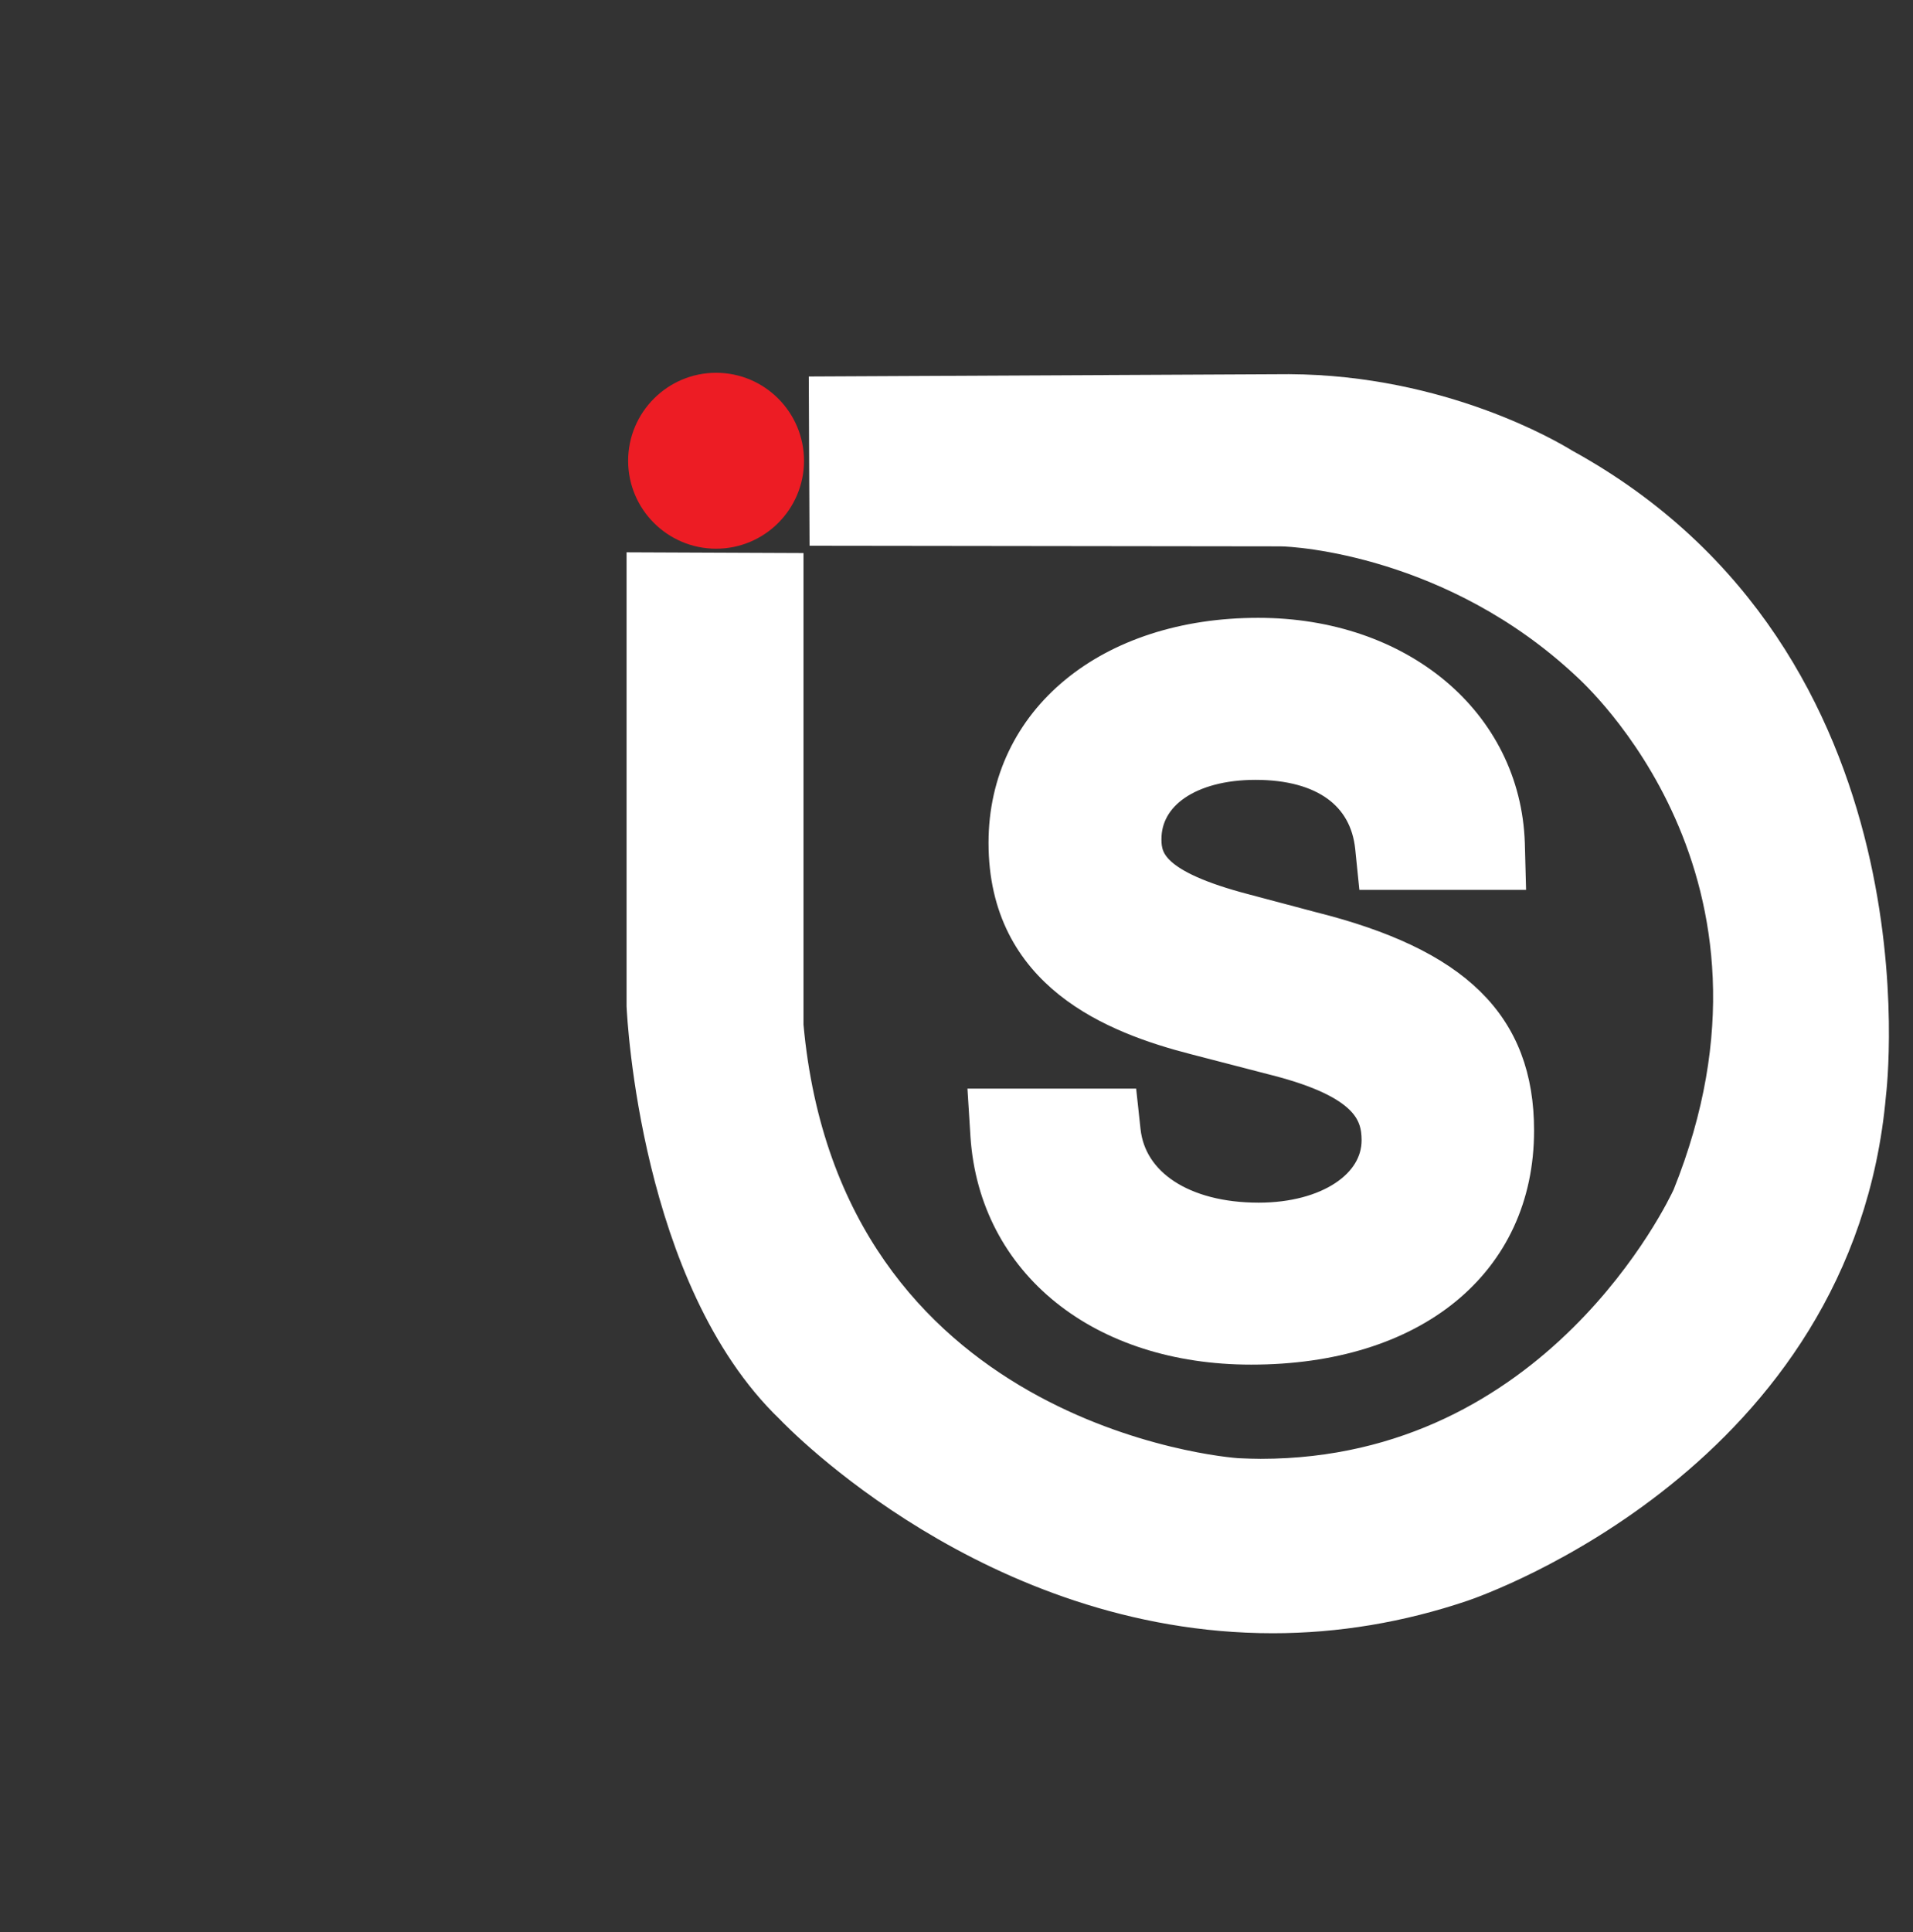 <?xml version="1.0" encoding="utf-8"?>
<!-- Generator: Adobe Illustrator 16.0.0, SVG Export Plug-In . SVG Version: 6.00 Build 0)  -->
<!DOCTYPE svg PUBLIC "-//W3C//DTD SVG 1.1//EN" "http://www.w3.org/Graphics/SVG/1.1/DTD/svg11.dtd">
<svg version="1.1" id="Layer_1" xmlns="http://www.w3.org/2000/svg" xmlns:xlink="http://www.w3.org/1999/xlink" x="0px" y="0px"
	 width="59.5px" height="60.082px" viewBox="0 0 59.5 60.082" enable-background="new 0 0 59.5 60.082" xml:space="preserve">
<rect x="0" y="0" width="59.5" height="60.082" fill="#333333" stroke="none"/>
<g display="none">
	<g display="inline">
		<g>
			<g>
				<g>
					<defs>
						<rect id="SVGID_1_" x="2.239" y="2.499" width="55.333" height="55.334"/>
					</defs>
					<clipPath id="SVGID_2_">
						<use xlink:href="#SVGID_1_"  overflow="visible"/>
					</clipPath>
					<path clip-path="url(#SVGID_2_)" fill="#FFFFFF" d="M29.933,57.07L29.933,57.07c-14.793,0-26.896-12.104-26.896-26.896l0,0
						c0-14.793,12.103-26.896,26.896-26.896l0,0c14.792,0,26.895,12.103,26.895,26.896l0,0C56.828,44.969,44.725,57.07,29.933,57.07
						"/>
				</g>
			</g>
		</g>
	</g>
</g>
<g>
	<g>
		<g>
			<g>
				<g>
					<defs>
						<rect id="SVGID_3_" x="5.056" y="-2.687" width="65.688" height="65.69"/>
					</defs>
					<clipPath id="SVGID_4_">
						<use xlink:href="#SVGID_3_"  overflow="visible"/>
					</clipPath>
					<path clip-path="url(#SVGID_4_)" fill="#FFFFFF" stroke="#FFFFFF" stroke-miterlimit="10" d="M39.587,50.282
						c-8.71,0-14.738-6.251-14.99-6.516c-4.177-4.01-4.593-12.147-4.609-12.493V17.675l4.503,0.019v14.189
						c1.166,12.874,13.535,13.938,14.032,13.957c0.238,0.01,0.465,0.019,0.69,0.019h0.002c9.215-0.002,13.133-8.314,13.298-8.669
						c4.058-10.076-2.88-16.279-3.165-16.547c-4.128-3.849-8.998-4.155-9.529-4.155l-14.142-0.018l-0.019-4.266l14.436-0.07
						c4.735,0.026,8.148,2.058,8.55,2.307c11.146,6.115,9.535,19.447,9.517,19.581c-0.982,11.181-12.197,15.116-12.68,15.277
						C43.554,49.951,41.569,50.282,39.587,50.282"/>
				</g>
			</g>
		</g>
	</g>
</g>
<g display="none">
	<g display="inline">
		<g>
			<g>
				<g>
					<defs>
						<rect id="SVGID_5_" x="2.239" y="2.499" width="55.333" height="55.334"/>
					</defs>
					<clipPath id="SVGID_6_">
						<use xlink:href="#SVGID_5_"  overflow="visible"/>
					</clipPath>
					<path clip-path="url(#SVGID_6_)" fill="#4285F4" stroke="#4285F4" stroke-width="2" stroke-miterlimit="10" d="M19.737,14.996
						v1.893h11.729c0,0,4.646-0.138,8.67,3.716c0,0,6.617,5.727,2.891,14.979c0,0-3.729,8.2-12.628,7.805
						c0,0-11.007-0.438-12.672-12.584V19.146l-2.017,0.045V30.19c0,0,0.307,6.753,3.64,9.957c0,0,7.234,7.627,16.662,4.432
						c0,0,9.297-3.157,10.084-12.146c0,0,1.403-10.701-7.584-15.61c0,0-2.808-1.801-6.752-1.821H19.737V14.996z"/>
				</g>
			</g>
		</g>
	</g>
</g>
<g>
	<g>
		<g>
			<g>
				<defs>
					<rect id="SVGID_7_" x="5.129" y="-2.594" width="65.689" height="65.69"/>
				</defs>
				<clipPath id="SVGID_8_">
					<use xlink:href="#SVGID_7_"  overflow="visible"/>
				</clipPath>
				<path clip-path="url(#SVGID_8_)" fill="#ED1C24" d="M25.007,14.327c0,1.508-1.226,2.734-2.734,2.734
					c-1.509,0-2.736-1.226-2.736-2.734s1.227-2.736,2.736-2.736C23.781,11.591,25.007,12.818,25.007,14.327"/>
			</g>
		</g>
	</g>
</g>
<g>
	<g>
		<g>
			<g>
				<g>
					<defs>
						<rect id="SVGID_9_" x="5.056" y="-2.687" width="65.688" height="65.69"/>
					</defs>
					<clipPath id="SVGID_10_">
						<use xlink:href="#SVGID_9_"  overflow="visible"/>
					</clipPath>
					<path clip-path="url(#SVGID_10_)" fill="#FFFFFF" stroke="#FFFFFF" stroke-miterlimit="10" d="M38.916,41.93
						c-4.657,0-7.964-2.658-8.232-6.609l-0.061-0.973h4.266l0.088,0.813c0.182,1.66,1.818,2.733,4.171,2.733
						c2.146,0,3.702-1.025,3.702-2.442c0-0.875-0.381-1.788-3.136-2.498l-2.532-0.656c-2.546-0.653-5.936-1.992-5.936-6.093
						c0-3.823,3.244-6.495,7.888-6.495c4.39,0,7.668,2.742,7.793,6.518l0.025,0.94h-4.22l-0.083-0.817
						c-0.172-1.656-1.482-2.603-3.597-2.603c-2.049,0-3.428,0.942-3.428,2.347c0,0.672,0.241,1.453,3.094,2.197l2.071,0.55
						c4.5,1.126,6.425,3.014,6.425,6.31C47.215,39.267,43.956,41.93,38.916,41.93"/>
				</g>
			</g>
		</g>
	</g>
</g>
<g>
	<g>
		<g>
			<g>
				<g>
					<defs>
						<rect id="SVGID_11_" x="10.239" y="2.499" width="55.333" height="55.334"/>
					</defs>
					<clipPath id="SVGID_12_">
						<use xlink:href="#SVGID_11_"  overflow="visible"/>
					</clipPath>
				</g>
			</g>
		</g>
	</g>
</g>
</svg>
